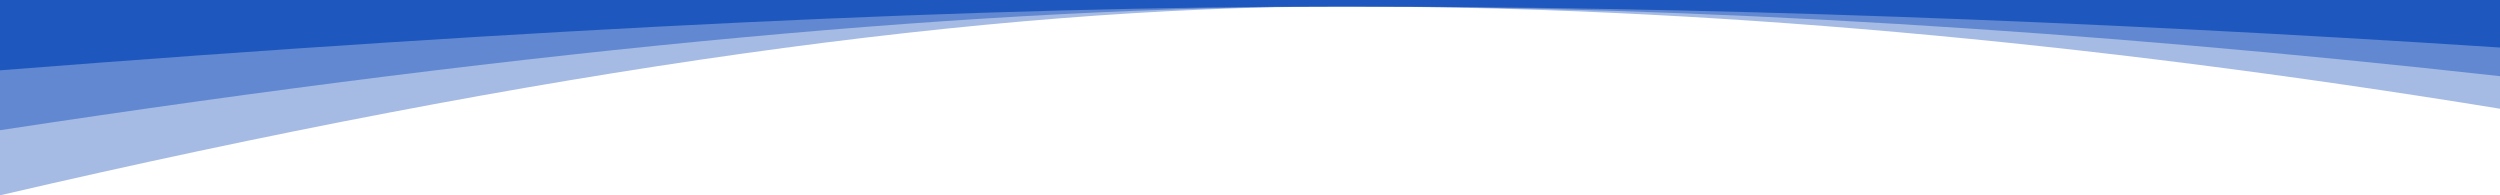 <svg xmlns="http://www.w3.org/2000/svg" width="1920" height="150" viewBox="0 0 1920 150">
  <g fill="#1E57BD" fill-rule="evenodd">
    <path fill-opacity=".4" d="M1920 150H0V66.5C321.333 118.833 617.667 145 889 145c271.333 0 615-48.333 1031-145v150z" transform="rotate(180 960 75)"/>
    <path fill-opacity=".5" d="M1920 150H0V91.5C321.333 127.167 617.667 145 889 145c271.333 0 615-31.667 1031-95v100z" transform="rotate(180 960 75)"/>
    <path d="M1920 150H0v-36.5c321.333 21 617.667 31.5 889 31.5 271.333 0 615-16.333 1031-49v54z" transform="rotate(180 960 75)"/>
  </g>
</svg>
